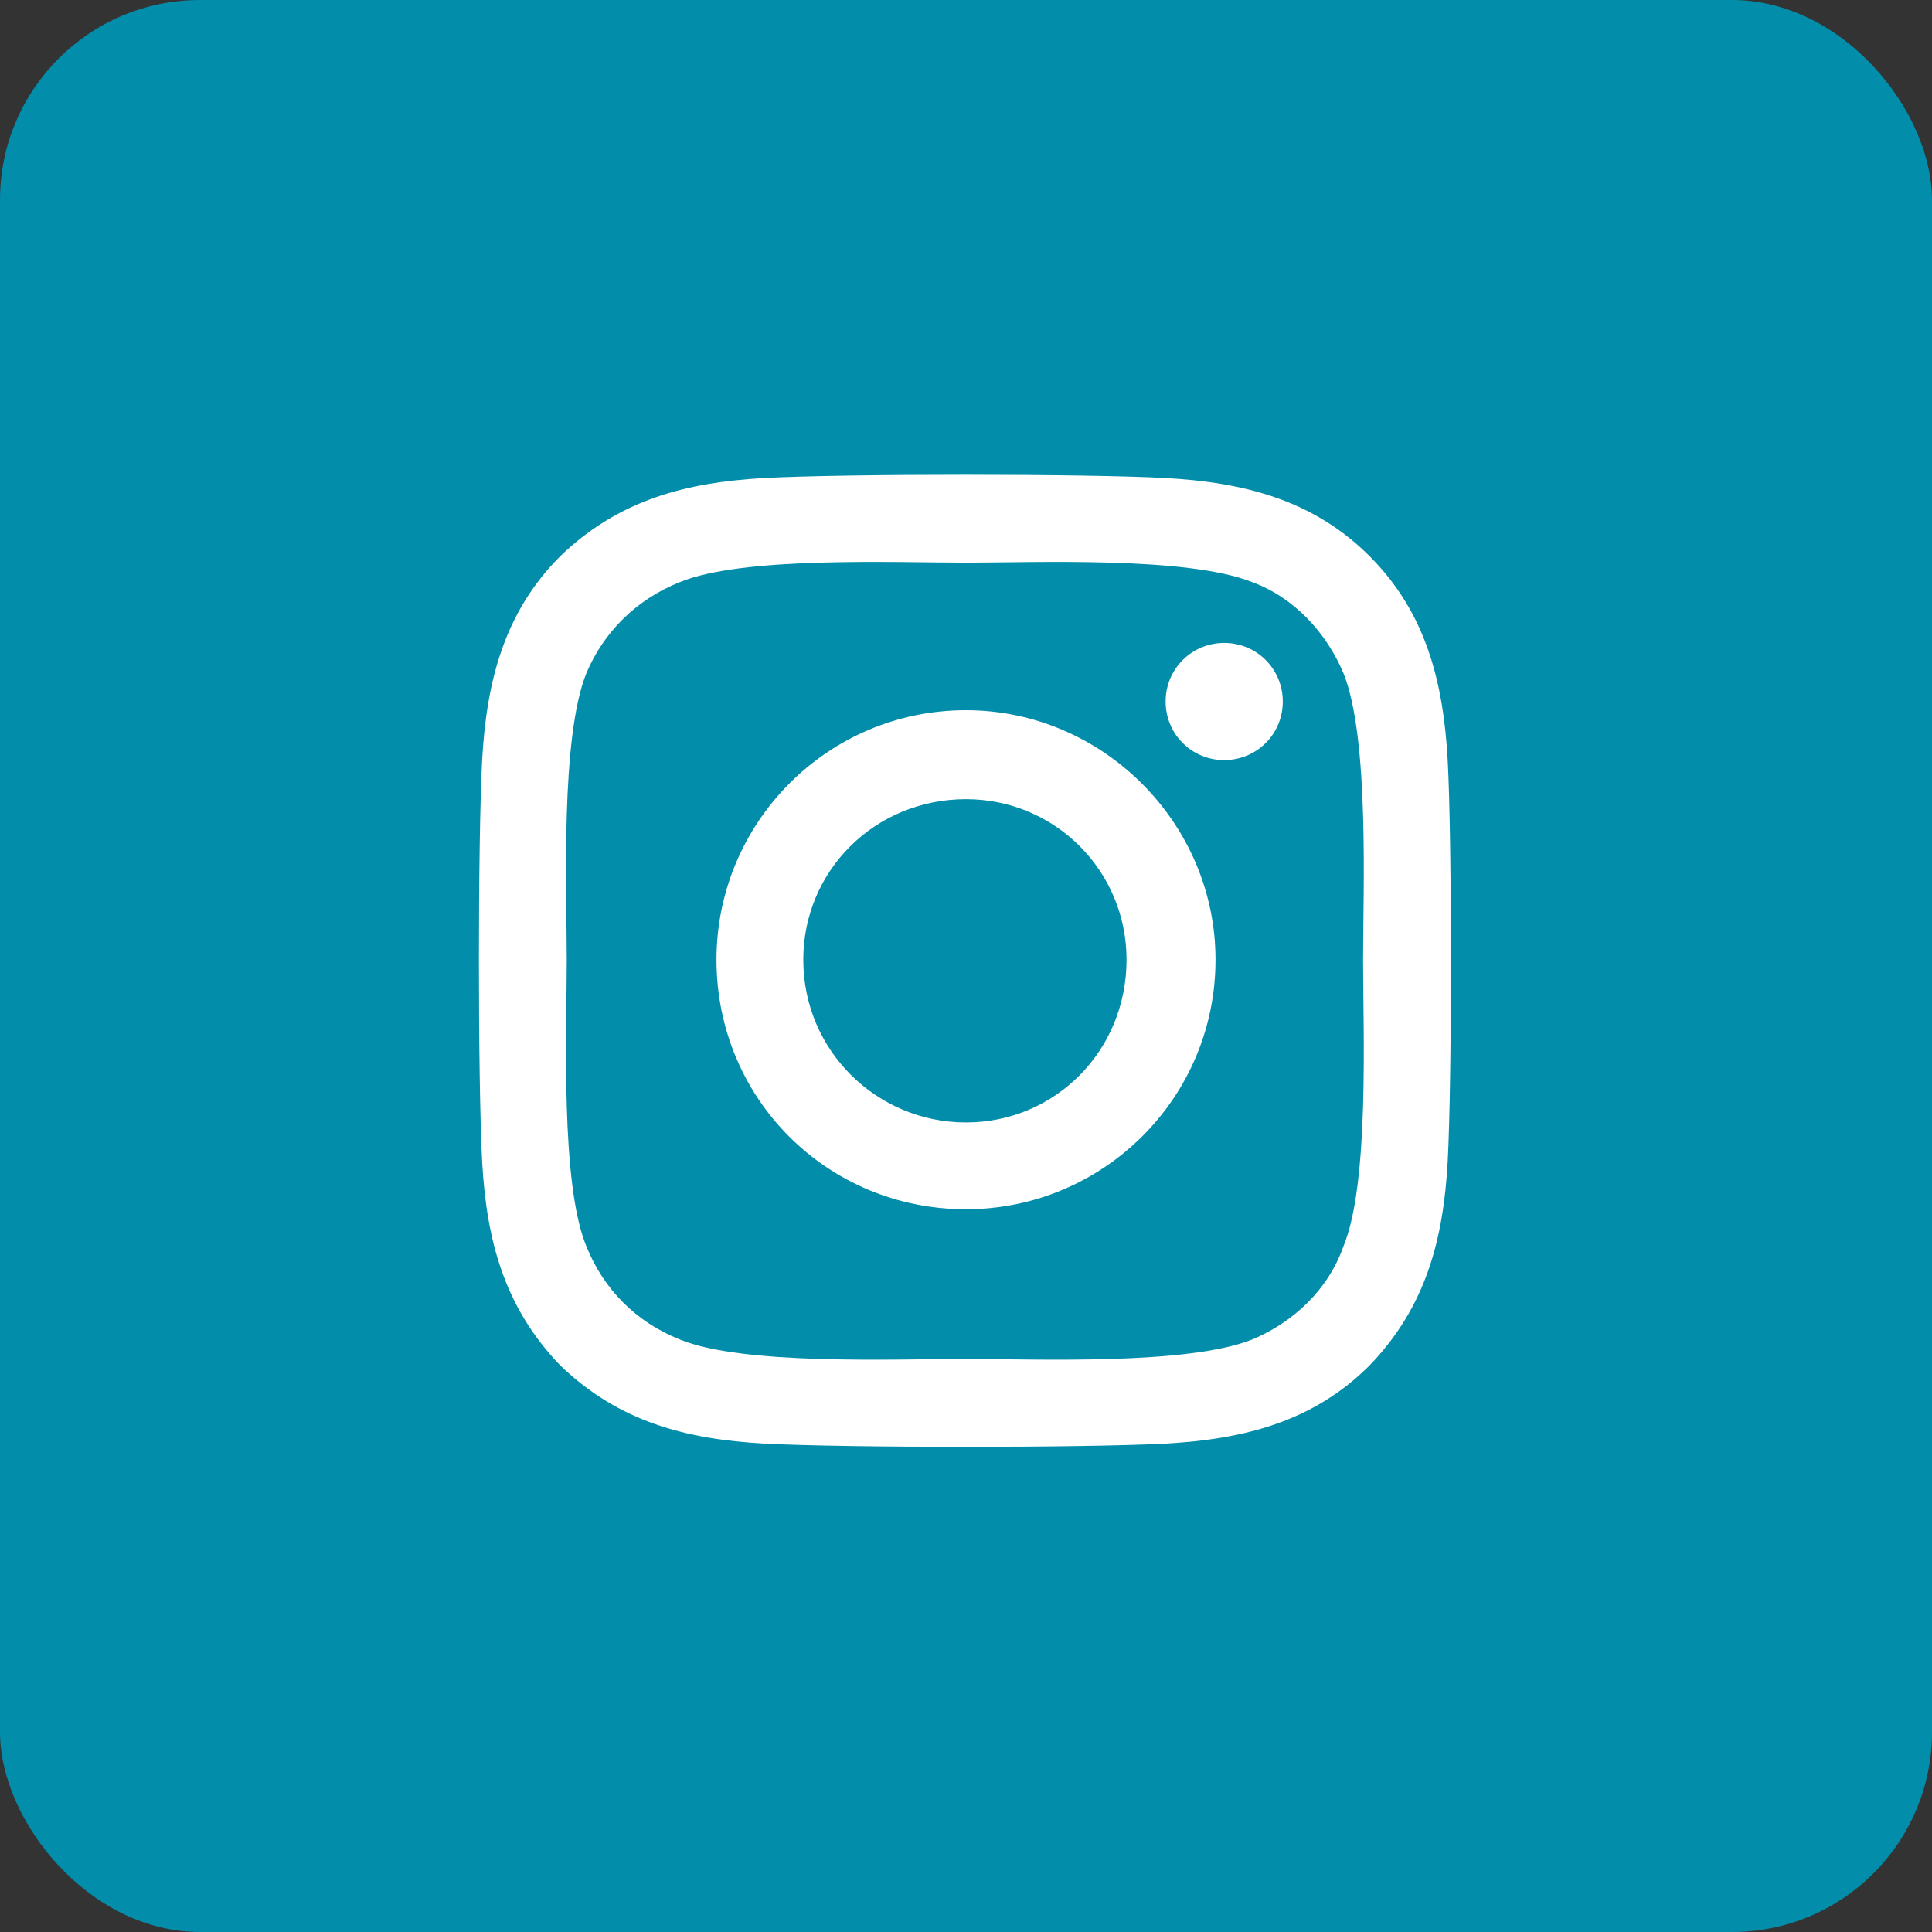 <svg width="40" height="40" viewBox="0 0 40 40" fill="none" xmlns="http://www.w3.org/2000/svg">
<rect x="0" y="0" width="40" height="40" fill="#333333" stroke="none"/>
<rect width="40" height="40" rx="4.14" fill="#028DAA"/>
<path d="M20 14.704C22.83 14.704 25.166 17.04 25.166 19.87C25.166 22.745 22.83 25.036 20 25.036C17.125 25.036 14.834 22.745 14.834 19.87C14.834 17.04 17.125 14.704 20 14.704ZM20 23.239C21.842 23.239 23.324 21.757 23.324 19.87C23.324 18.028 21.842 16.546 20 16.546C18.113 16.546 16.631 18.028 16.631 19.87C16.631 21.757 18.158 23.239 20 23.239ZM26.559 14.524C26.559 15.198 26.02 15.737 25.346 15.737C24.672 15.737 24.133 15.198 24.133 14.524C24.133 13.851 24.672 13.311 25.346 13.311C26.02 13.311 26.559 13.851 26.559 14.524ZM29.973 15.737C30.062 17.399 30.062 22.386 29.973 24.048C29.883 25.665 29.523 27.058 28.355 28.27C27.188 29.438 25.75 29.798 24.133 29.888C22.471 29.977 17.484 29.977 15.822 29.888C14.205 29.798 12.812 29.438 11.6 28.27C10.432 27.058 10.072 25.665 9.982 24.048C9.893 22.386 9.893 17.399 9.982 15.737C10.072 14.12 10.432 12.682 11.6 11.514C12.812 10.347 14.205 9.987 15.822 9.897C17.484 9.807 22.471 9.807 24.133 9.897C25.75 9.987 27.188 10.347 28.355 11.514C29.523 12.682 29.883 14.12 29.973 15.737ZM27.816 25.8C28.355 24.497 28.221 21.352 28.221 19.87C28.221 18.433 28.355 15.288 27.816 13.94C27.457 13.087 26.783 12.368 25.93 12.054C24.582 11.514 21.438 11.649 20 11.649C18.518 11.649 15.373 11.514 14.07 12.054C13.172 12.413 12.498 13.087 12.139 13.94C11.6 15.288 11.734 18.433 11.734 19.87C11.734 21.352 11.6 24.497 12.139 25.8C12.498 26.698 13.172 27.372 14.07 27.731C15.373 28.27 18.518 28.136 20 28.136C21.438 28.136 24.582 28.27 25.93 27.731C26.783 27.372 27.502 26.698 27.816 25.8Z" fill="white"/>
</svg>
